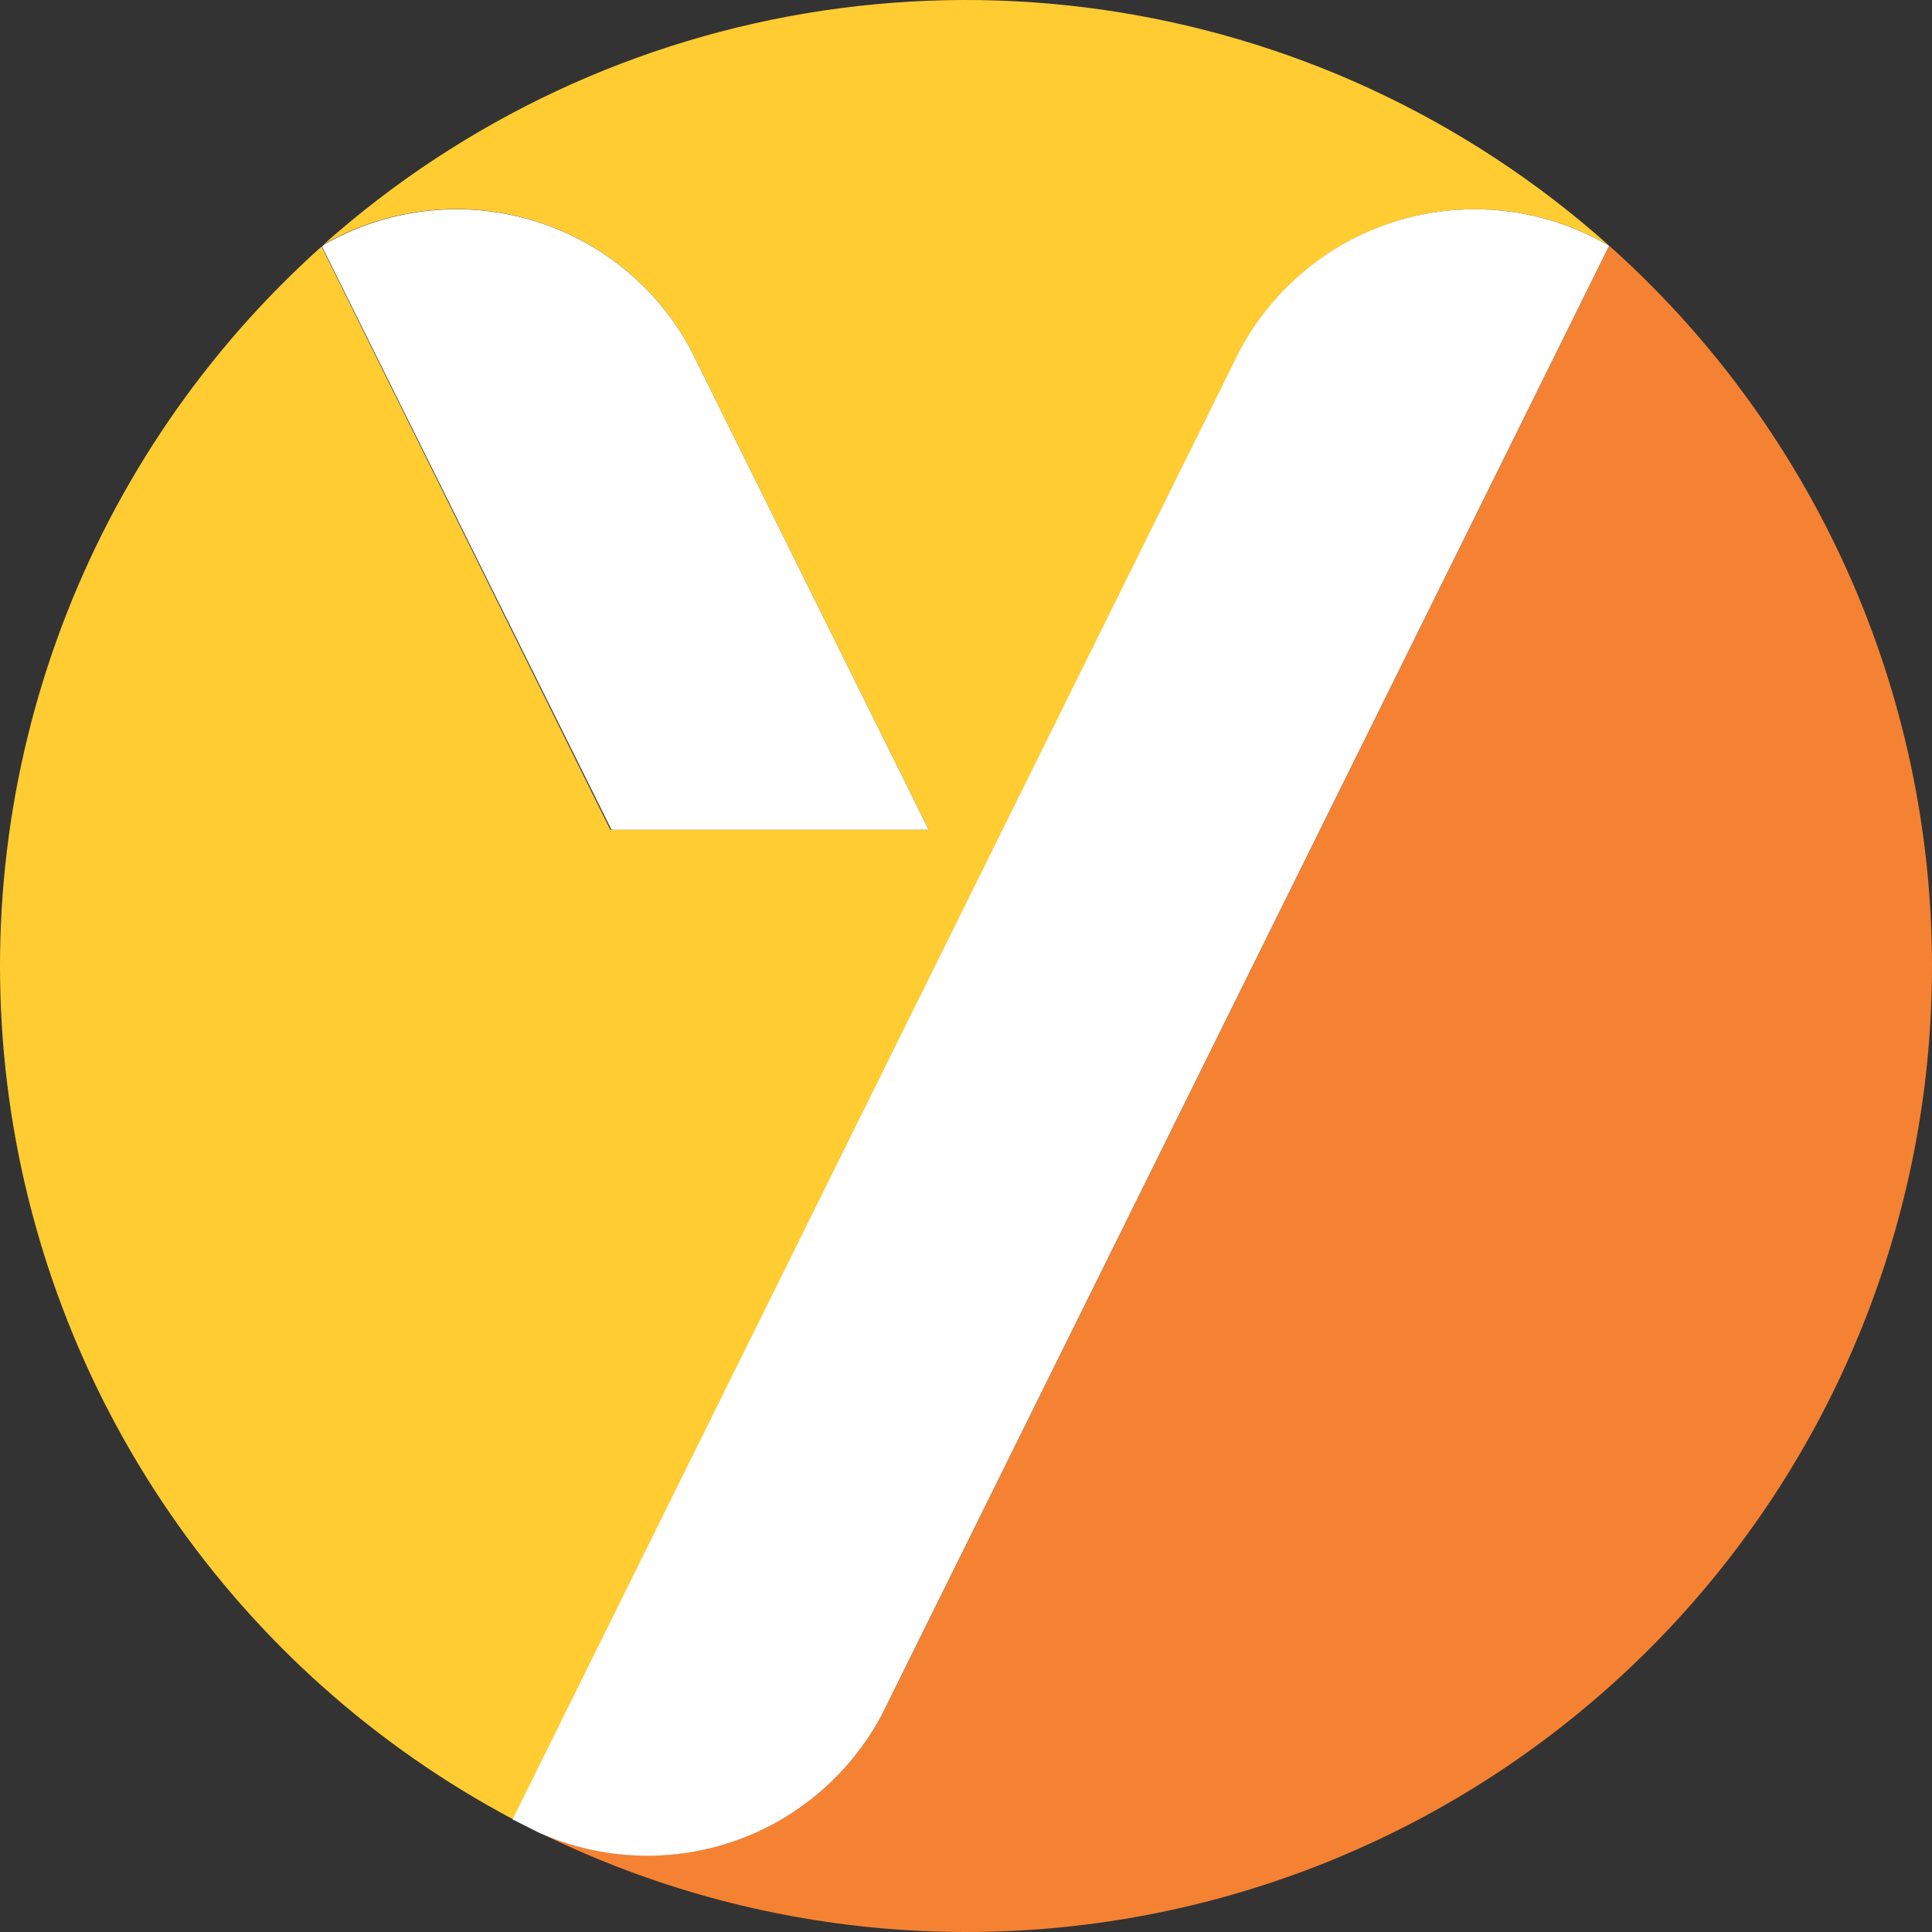 <svg width="96" height="96" viewBox="0 0 1080 1080" fill="none" xmlns="http://www.w3.org/2000/svg">
<rect x="0" y="0" width="1080" height="1080" fill="#333333" stroke="none"/>
<path d="M179.617 137.447L180.888 136.303L179.617 137.447Z" fill="white"/>
<path d="M899.625 137.317L492.843 958.961C479.905 983.03 460.6 1003.08 437.038 1016.92C416.586 1028.89 393.569 1035.79 369.908 1037.05C346.247 1038.31 322.628 1033.89 301.021 1024.17C418.142 1082.02 552.269 1095.45 678.535 1061.96C804.801 1028.47 914.641 950.337 987.692 842.047C1060.74 733.758 1092.05 602.656 1075.81 473.046C1059.57 343.436 996.883 224.11 899.37 137.19L899.625 137.317Z" fill="#F58232"/>
<path d="M765.638 49.481C670.253 5.56 564.127 -9.585 460.263 5.904C356.399 21.392 259.309 66.84 180.89 136.679C198.142 126.751 217.213 120.389 236.971 117.973C256.729 115.556 276.771 117.134 295.908 122.611C315.045 128.088 332.886 137.354 348.372 149.859C363.859 162.363 376.675 177.851 386.061 195.404L519.154 463.862H341.188L179.746 137.823C114.956 195.842 65.141 268.652 34.536 350.058C3.932 431.464 -6.556 519.057 3.966 605.386C14.488 691.715 45.708 774.226 94.97 845.899C144.232 917.572 210.078 976.286 286.908 1017.05L425.595 736.768L693.562 195.404C706.537 171.362 725.833 151.32 749.367 137.441C772.135 124.04 798.075 116.972 824.495 116.972C850.915 116.972 876.854 124.04 899.622 137.441V137.441C859.585 101.62 814.427 71.973 765.638 49.481V49.481Z" fill="#FFCC32"/>
<path d="M519.157 463.863L386.063 195.406C376.689 177.892 363.896 162.437 348.44 149.956C332.985 137.475 315.182 128.223 296.086 122.747C276.99 117.271 256.989 115.683 237.267 118.076C217.546 120.469 198.506 126.796 181.274 136.681L180.003 137.825L341.826 463.863H519.157Z" fill="white"/>
<path d="M436.909 1017.05C460.471 1003.2 479.776 983.154 492.715 959.085L899.496 137.442C876.704 124.041 850.745 116.976 824.305 116.976C797.865 116.976 771.906 124.041 749.114 137.442C725.58 151.32 706.284 171.362 693.309 195.404L286.527 1017.05L300.892 1024.29C322.499 1034.02 346.119 1038.43 369.78 1037.17C393.441 1035.91 416.457 1029.01 436.909 1017.05V1017.05Z" fill="white"/>
</svg>
